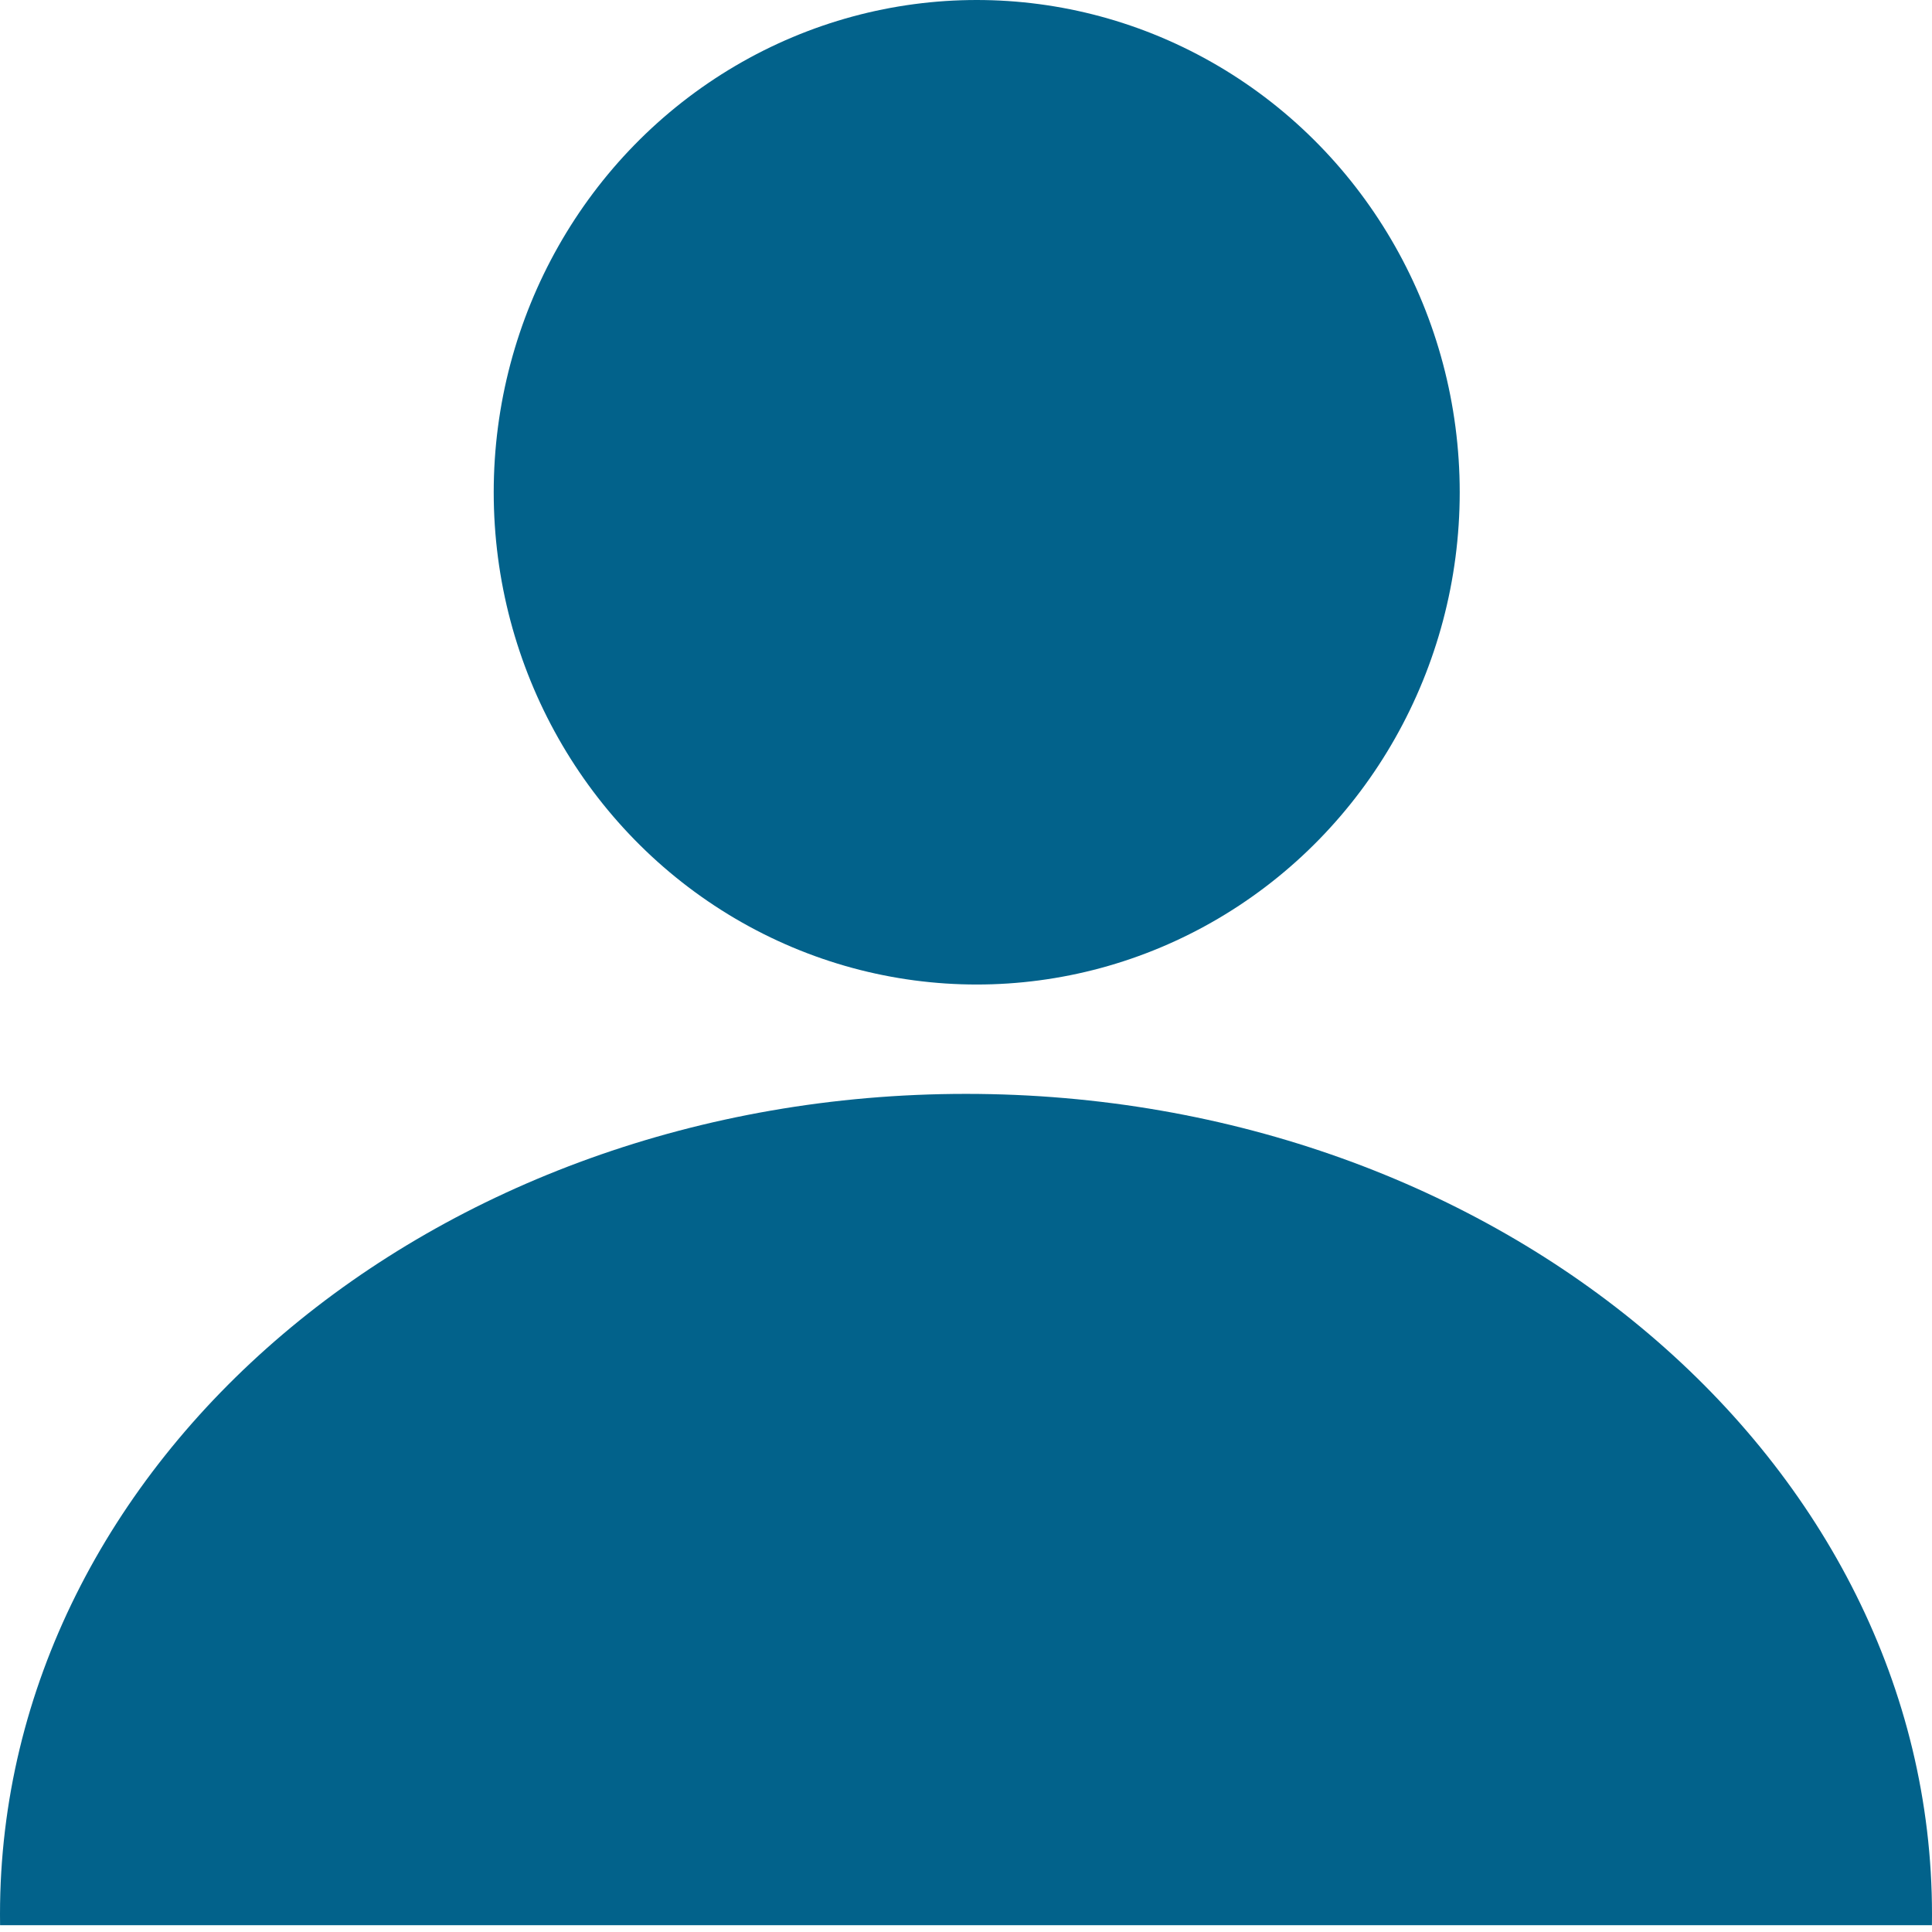 <svg width="53" height="53" viewBox="0 0 53 53" fill="none" xmlns="http://www.w3.org/2000/svg">
<ellipse cx="26.794" cy="13.504" rx="13.25" ry="13.504" fill="#02628B"/>
<path fill-rule="evenodd" clip-rule="evenodd" d="M52.998 52.814C52.999 52.714 53 52.614 53 52.514C53 40.084 41.136 30.008 26.5 30.008C11.864 30.008 0 40.084 0 52.514C0 52.614 0.001 52.714 0.002 52.814H52.998Z" fill="#02628B"/>
</svg>
